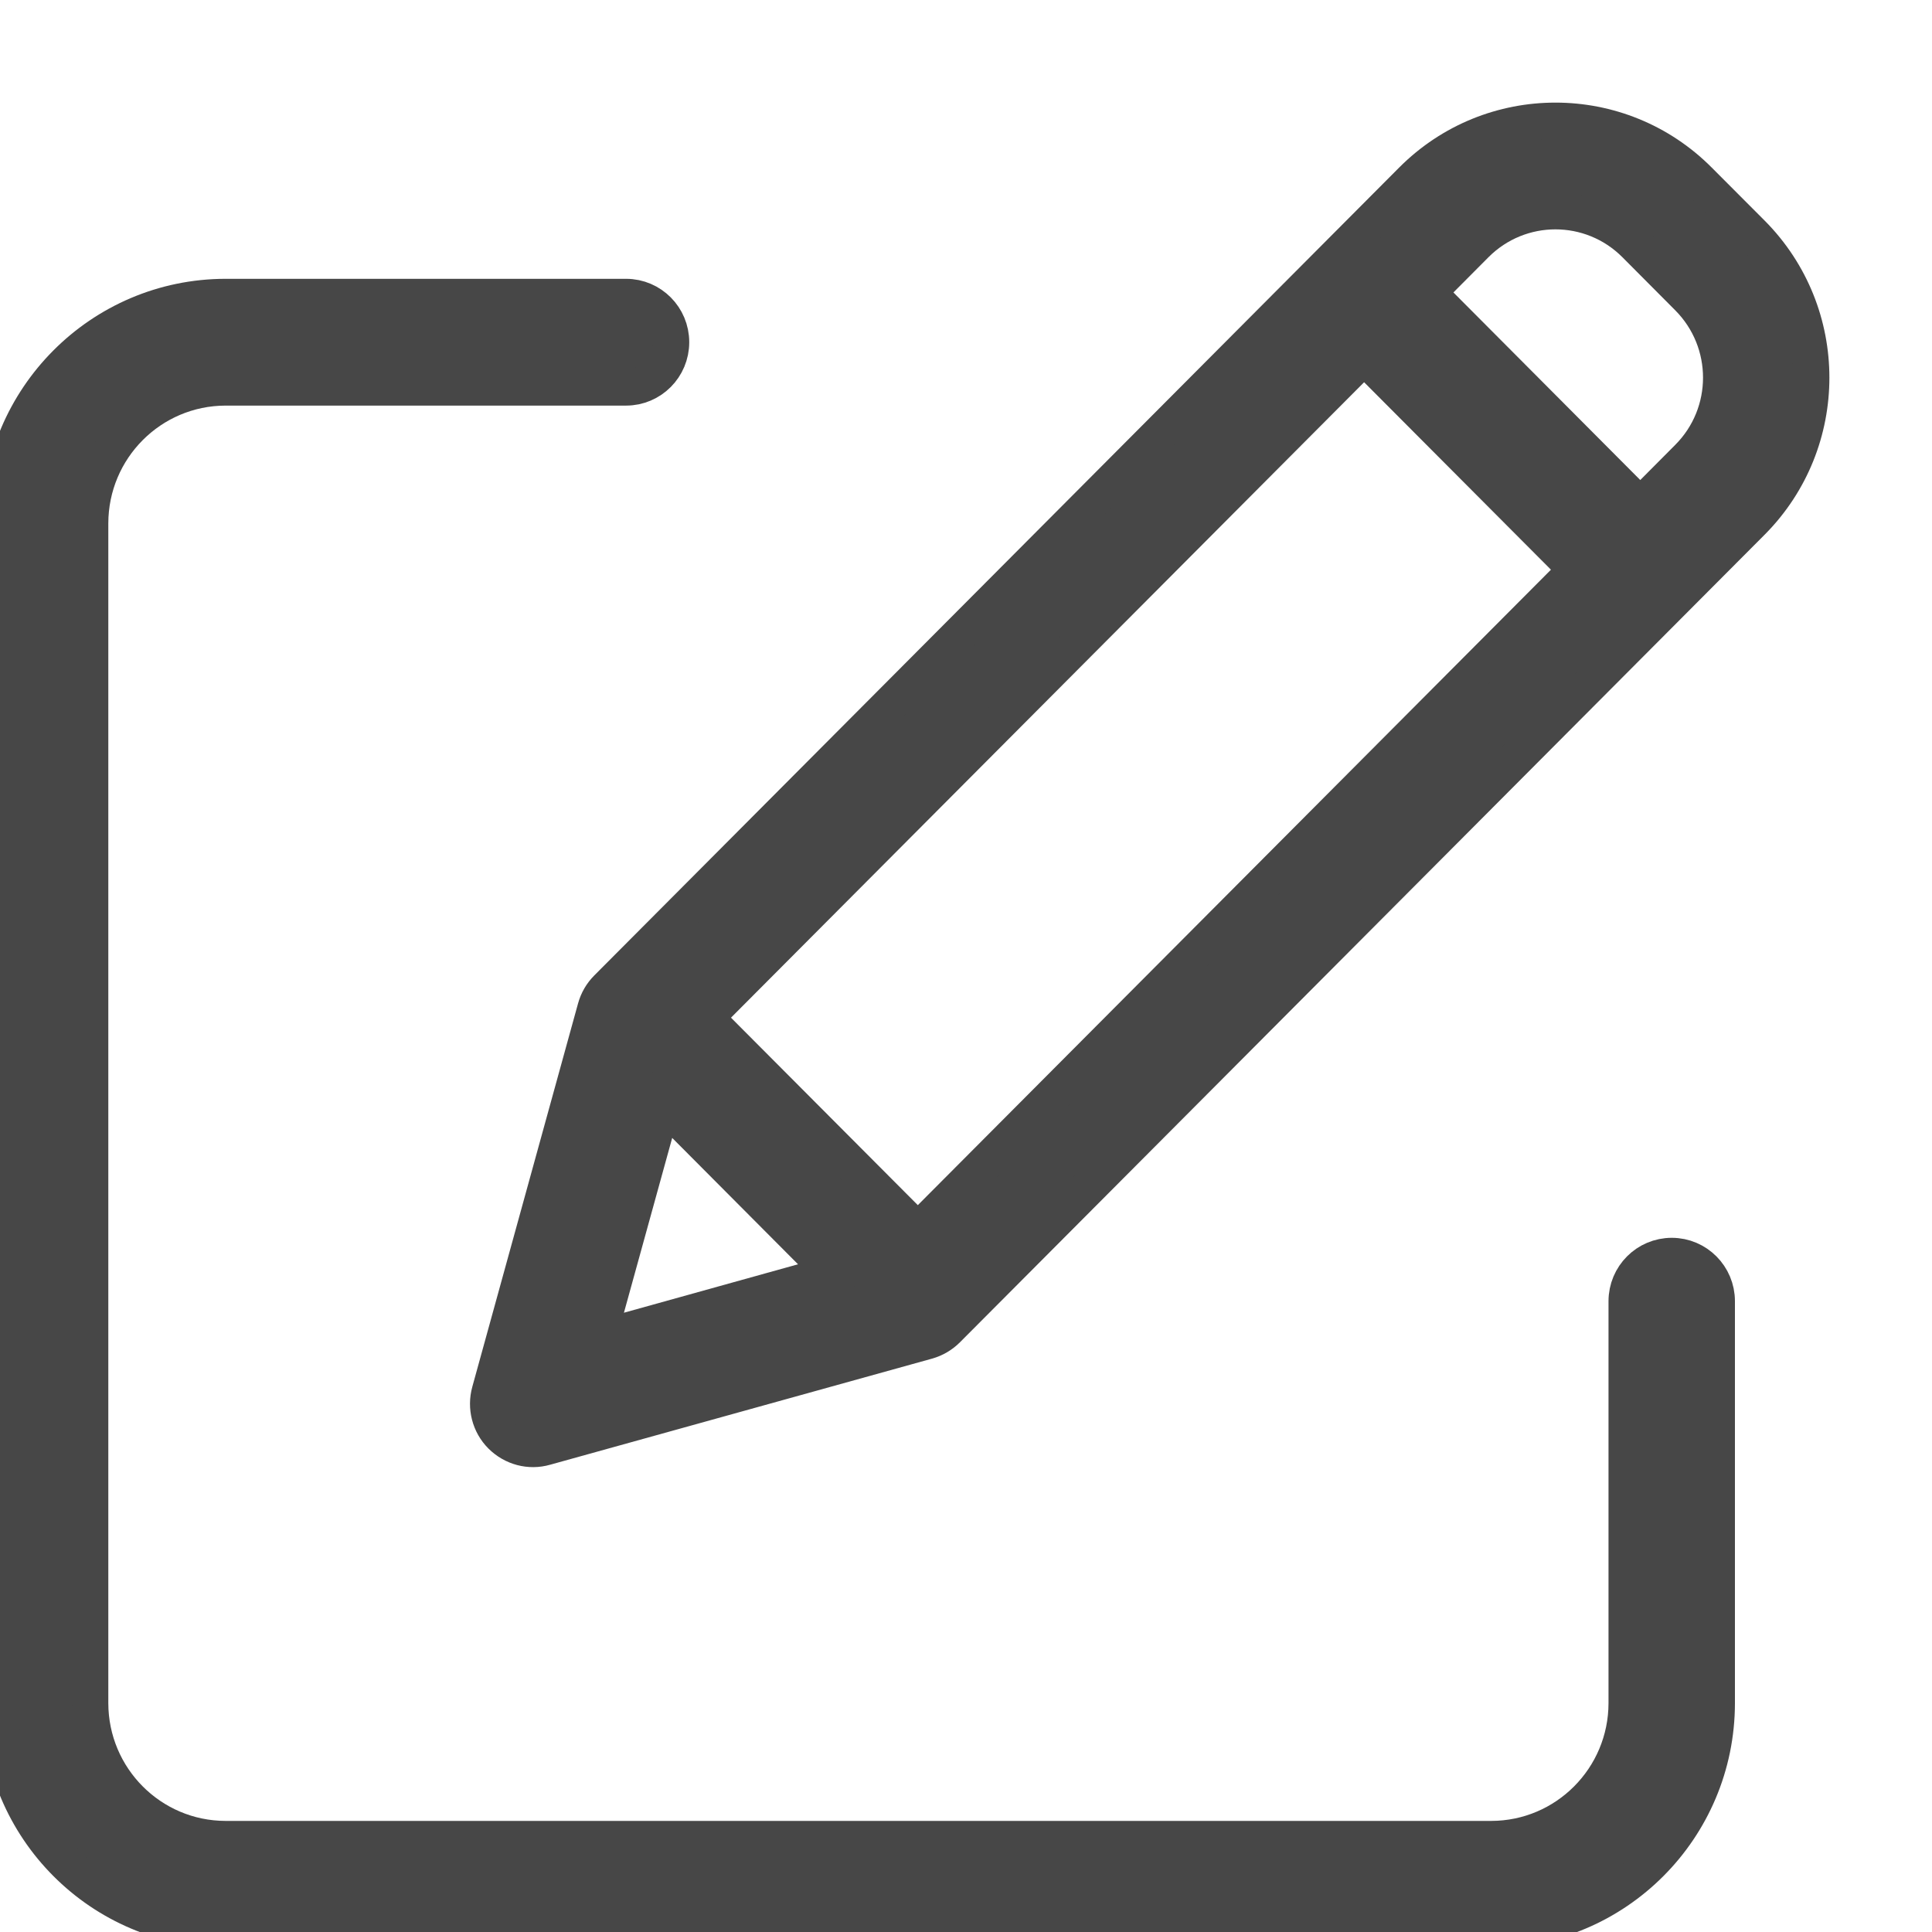 <svg width="16" height="16" viewBox="0 0 16 16" fill="none" xmlns="http://www.w3.org/2000/svg">
<g clip-path="url(#clip0_208:12688)">
<path d="M13.845 10.401C13.638 10.401 13.471 10.569 13.471 10.776V14.105C13.47 14.726 12.969 15.229 12.35 15.23H1.868C1.249 15.229 0.748 14.726 0.747 14.105V4.334C0.748 3.713 1.249 3.21 1.868 3.209H5.185C5.391 3.209 5.558 3.041 5.558 2.834C5.558 2.627 5.391 2.459 5.185 2.459H1.868C0.837 2.46 0.001 3.299 0 4.334V14.105C0.001 15.14 0.837 15.979 1.868 15.98H12.35C13.381 15.979 14.217 15.14 14.218 14.105V10.776C14.218 10.569 14.051 10.401 13.845 10.401Z" fill="#474747" stroke="#474747" stroke-width="0.3"/>
<path d="M14.07 1.494C13.414 0.835 12.349 0.835 11.693 1.494L5.028 8.184C4.982 8.23 4.949 8.287 4.932 8.349L4.056 11.525C4.02 11.655 4.056 11.795 4.151 11.89C4.247 11.986 4.386 12.023 4.515 11.986L7.679 11.107C7.742 11.089 7.798 11.056 7.844 11.01L14.509 4.321C15.164 3.661 15.164 2.594 14.509 1.934L14.07 1.494ZM5.842 8.428L11.297 2.953L13.056 4.718L7.601 10.193L5.842 8.428ZM5.491 9.135L6.896 10.546L4.952 11.087L5.491 9.135ZM13.98 3.79L13.584 4.188L11.825 2.422L12.221 2.024C12.586 1.658 13.177 1.658 13.542 2.024L13.98 2.464C14.345 2.831 14.345 3.424 13.98 3.79Z" fill="#474747" stroke="#474747" stroke-width="0.3"/>
</g>
<defs>
<clipPath id="clip0_208:12688">
<rect width="16" height="16" fill="white"/>
</clipPath>
</defs>
</svg>
